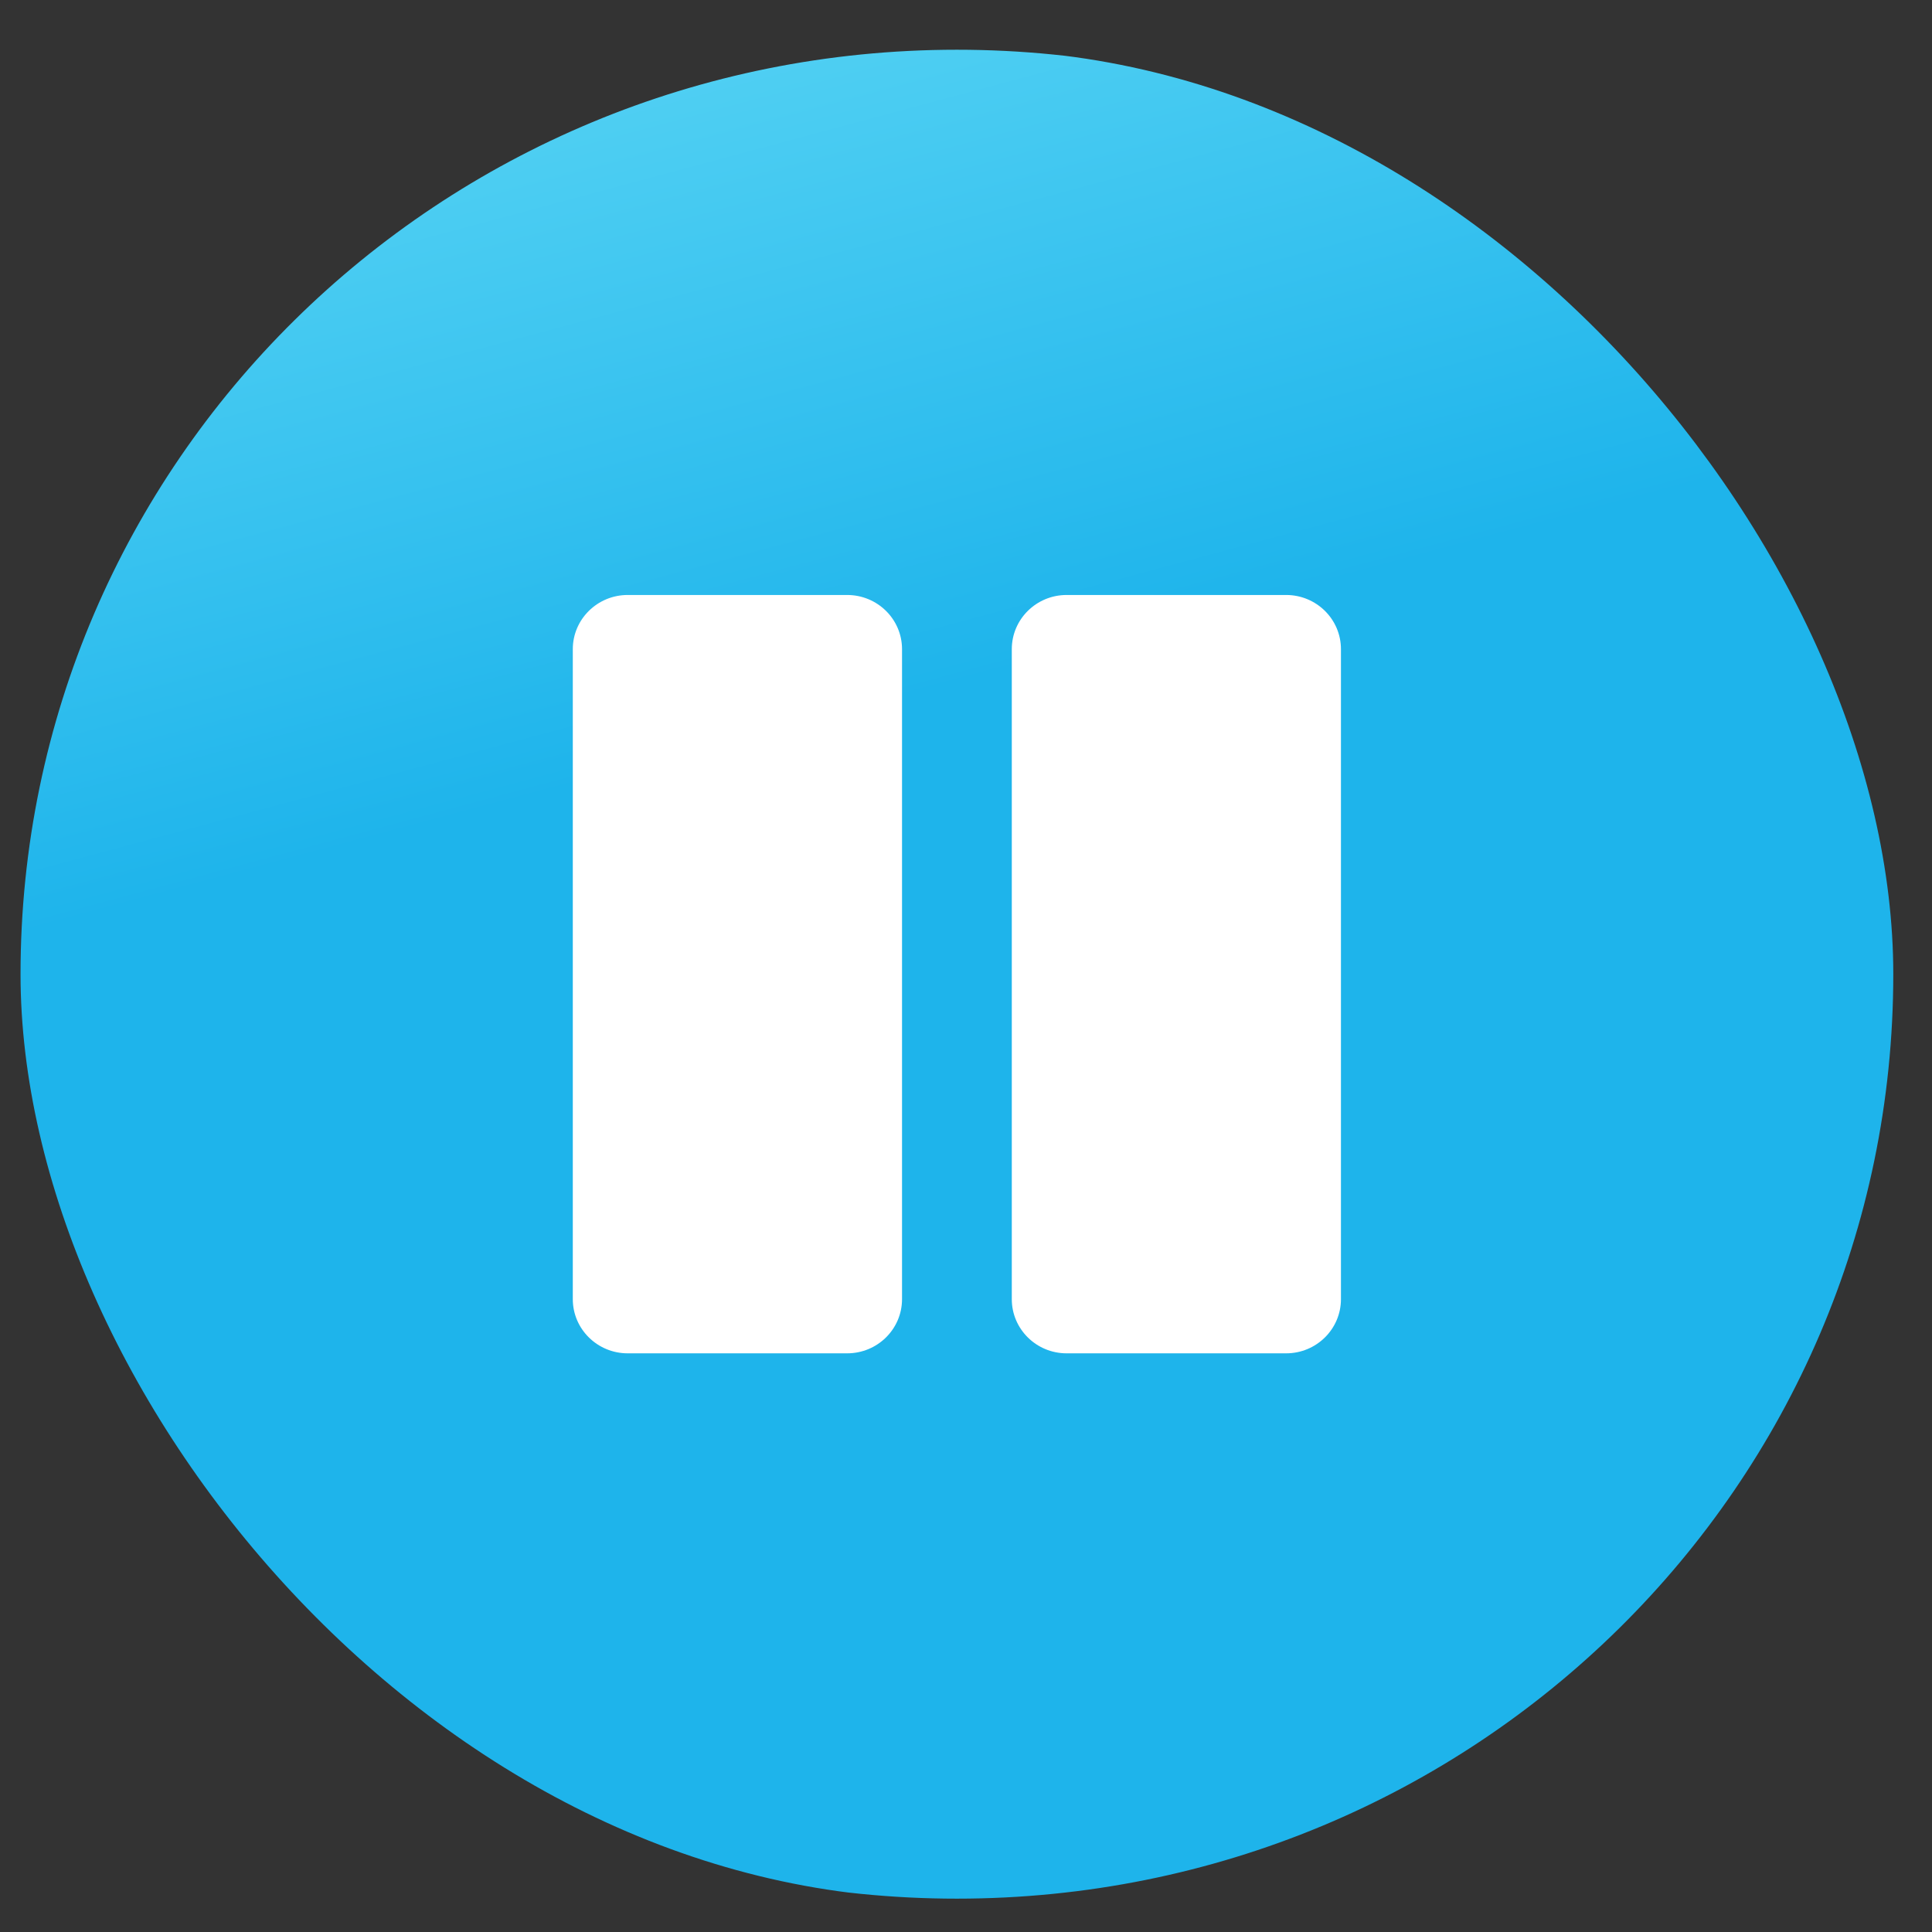 <svg width="27" height="27" viewBox="0 0 27 27" fill="none" xmlns="http://www.w3.org/2000/svg">
<rect x="0" y="0" width="27" height="27" fill="#333333" stroke="none"/>
<g clip-path="url(#clip0_2854_9107)">
<path d="M13.373 26.534C6.136 26.534 0.287 20.761 0.287 13.614C0.287 6.469 6.134 0.695 13.373 0.695C20.61 0.695 26.459 6.467 26.459 13.614C26.459 20.759 20.612 26.534 13.373 26.534Z" fill="url(#paint0_linear_2854_9107)"/>
<path d="M11.839 8.315H8.772C8.349 8.315 8.005 8.654 8.005 9.072V18.156C8.005 18.574 8.349 18.913 8.772 18.913H11.839C12.263 18.913 12.606 18.574 12.606 18.156V9.072C12.606 8.654 12.263 8.315 11.839 8.315ZM17.974 8.315H14.906C14.483 8.315 14.14 8.654 14.14 9.072V18.156C14.14 18.574 14.483 18.913 14.906 18.913H17.974C18.397 18.913 18.74 18.574 18.74 18.156V9.072C18.74 8.654 18.397 8.315 17.974 8.315Z" fill="white"/>
</g>
<defs>
<linearGradient id="paint0_linear_2854_9107" x1="-8.438" y1="0.695" x2="-0.495" y2="30.259" gradientUnits="userSpaceOnUse">
<stop stop-color="#6ADEF7"/>
<stop offset="0.465" stop-color="#1EB4EB"/>
</linearGradient>
<clipPath id="clip0_2854_9107">
<rect x="0.287" y="0.695" width="26.172" height="25.839" rx="12.92" fill="white"/>
</clipPath>
</defs>
</svg>
